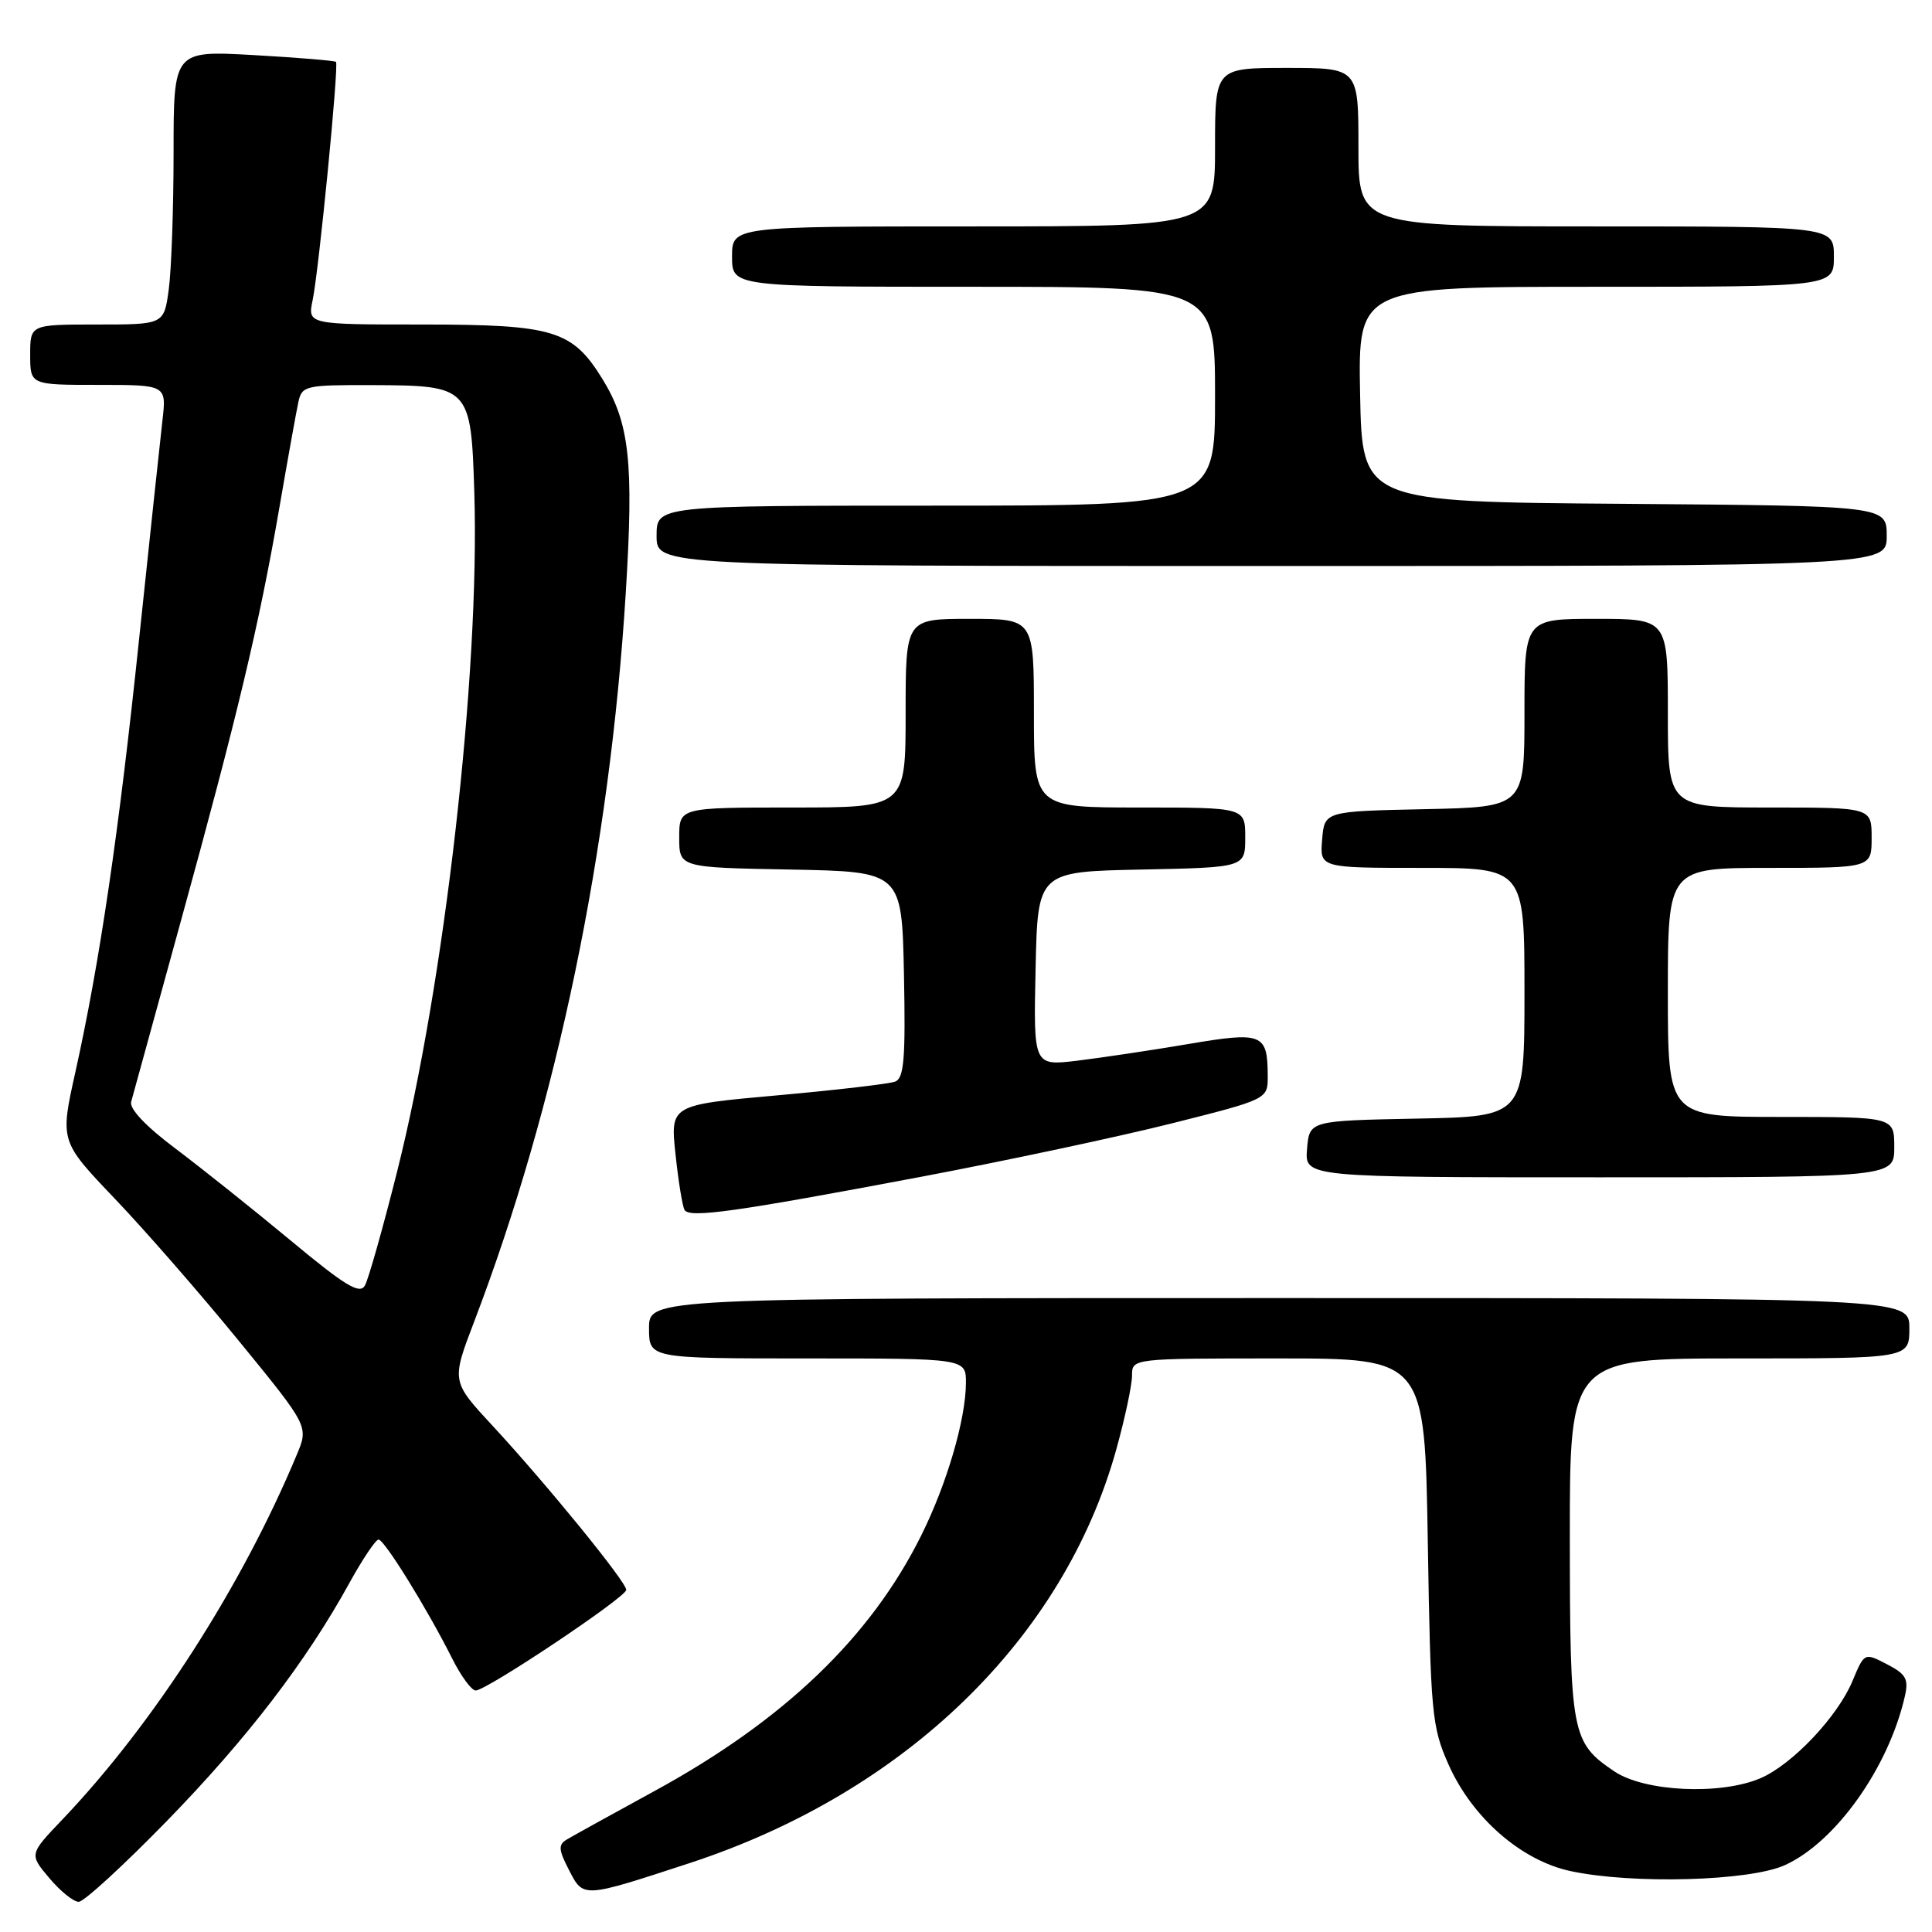 <?xml version="1.0" encoding="UTF-8" standalone="no"?>
<!DOCTYPE svg PUBLIC "-//W3C//DTD SVG 1.1//EN" "http://www.w3.org/Graphics/SVG/1.1/DTD/svg11.dtd" >
<svg xmlns="http://www.w3.org/2000/svg" xmlns:xlink="http://www.w3.org/1999/xlink" version="1.1" viewBox="0 0 256 256">
 <g >
 <path fill="currentColor"
d=" M 22.15 241.25 C 32.76 230.35 40.56 220.18 46.30 209.75 C 48.04 206.59 49.78 204.00 50.16 204.00 C 50.93 204.00 56.58 213.13 59.91 219.75 C 61.08 222.09 62.48 224.00 63.03 224.00 C 64.47 224.00 82.95 211.65 82.98 210.67 C 83.01 209.64 72.50 196.74 65.26 188.91 C 59.81 183.03 59.81 183.03 62.82 175.15 C 73.79 146.42 80.81 112.66 82.92 78.50 C 83.99 61.21 83.42 56.03 79.80 50.18 C 75.83 43.76 73.37 43.01 56.12 43.00 C 40.75 43.00 40.75 43.00 41.43 39.75 C 42.26 35.74 44.92 8.61 44.52 8.20 C 44.37 8.04 39.46 7.63 33.62 7.30 C 23.00 6.70 23.00 6.70 23.00 20.21 C 23.00 27.64 22.71 35.81 22.36 38.36 C 21.73 43.00 21.73 43.00 12.86 43.00 C 4.00 43.00 4.00 43.00 4.00 47.00 C 4.00 51.00 4.00 51.00 13.03 51.00 C 22.07 51.00 22.07 51.00 21.52 55.75 C 21.22 58.36 19.84 71.30 18.45 84.50 C 15.75 110.35 13.20 127.61 9.98 142.09 C 7.95 151.22 7.95 151.22 15.24 158.86 C 19.25 163.06 26.66 171.56 31.71 177.75 C 40.90 189.00 40.90 189.00 39.33 192.75 C 32.05 210.20 20.33 228.44 8.26 241.10 C 3.87 245.70 3.87 245.70 6.53 248.85 C 7.98 250.58 9.74 252.00 10.43 252.00 C 11.12 252.00 16.39 247.16 22.15 241.25 Z  M 91.44 246.85 C 119.99 237.48 140.98 217.10 147.93 192.00 C 149.07 187.90 150.00 183.52 150.00 182.27 C 150.00 180.00 150.00 180.00 169.40 180.00 C 188.79 180.00 188.79 180.00 189.19 204.25 C 189.56 227.06 189.72 228.81 191.93 233.79 C 195.06 240.85 201.56 246.53 208.11 247.93 C 216.32 249.69 231.84 249.26 236.51 247.14 C 243.24 244.08 250.24 234.23 252.40 224.78 C 252.93 222.48 252.56 221.83 250.03 220.52 C 247.04 218.97 247.04 218.97 245.47 222.73 C 243.50 227.46 237.50 233.80 233.28 235.62 C 228.00 237.89 217.92 237.42 213.91 234.72 C 208.24 230.89 208.03 229.82 208.01 203.75 C 208.00 180.00 208.00 180.00 230.50 180.00 C 253.00 180.00 253.00 180.00 253.00 176.00 C 253.00 172.00 253.00 172.00 169.50 172.00 C 86.00 172.00 86.00 172.00 86.00 176.00 C 86.00 180.00 86.00 180.00 107.00 180.00 C 128.00 180.00 128.00 180.00 127.99 183.25 C 127.97 188.07 125.47 196.62 122.07 203.45 C 115.36 216.96 103.88 227.96 86.69 237.34 C 81.08 240.40 75.88 243.28 75.11 243.74 C 73.95 244.44 74.00 245.09 75.40 247.80 C 77.32 251.52 77.15 251.53 91.44 246.85 Z  M 122.00 155.94 C 133.28 153.81 148.24 150.62 155.25 148.86 C 168.00 145.65 168.00 145.65 167.98 142.57 C 167.96 136.93 167.30 136.67 157.39 138.35 C 152.50 139.18 145.90 140.16 142.72 140.55 C 136.94 141.24 136.94 141.24 137.22 128.37 C 137.50 115.50 137.50 115.50 151.25 115.22 C 165.00 114.94 165.00 114.94 165.00 110.97 C 165.00 107.00 165.00 107.00 151.00 107.00 C 137.00 107.00 137.00 107.00 137.00 94.50 C 137.00 82.00 137.00 82.00 128.50 82.00 C 120.00 82.00 120.00 82.00 120.00 94.50 C 120.00 107.00 120.00 107.00 105.00 107.00 C 90.00 107.00 90.00 107.00 90.00 110.97 C 90.00 114.95 90.00 114.95 104.75 115.22 C 119.50 115.50 119.50 115.50 119.78 129.13 C 120.00 140.27 119.79 142.87 118.61 143.32 C 117.82 143.62 110.79 144.44 102.99 145.14 C 88.81 146.41 88.81 146.41 89.51 152.96 C 89.89 156.55 90.43 159.87 90.71 160.33 C 91.38 161.43 97.44 160.58 122.00 155.94 Z  M 251.00 152.00 C 251.00 148.00 251.00 148.00 236.00 148.00 C 221.00 148.00 221.00 148.00 221.00 131.50 C 221.00 115.00 221.00 115.00 234.50 115.00 C 248.00 115.00 248.00 115.00 248.00 111.00 C 248.00 107.00 248.00 107.00 234.50 107.00 C 221.00 107.00 221.00 107.00 221.00 94.50 C 221.00 82.00 221.00 82.00 211.50 82.00 C 202.00 82.00 202.00 82.00 202.00 94.47 C 202.00 106.94 202.00 106.94 188.75 107.22 C 175.50 107.50 175.50 107.50 175.19 111.25 C 174.88 115.00 174.88 115.00 188.44 115.00 C 202.00 115.00 202.00 115.00 202.00 131.47 C 202.00 147.95 202.00 147.95 187.75 148.22 C 173.50 148.50 173.50 148.50 173.19 152.25 C 172.88 156.00 172.88 156.00 211.94 156.00 C 251.00 156.00 251.00 156.00 251.00 152.00 Z  M 250.00 71.01 C 250.00 67.03 250.00 67.03 215.25 66.76 C 180.50 66.50 180.50 66.50 180.22 52.25 C 179.95 38.00 179.95 38.00 211.47 38.00 C 243.00 38.00 243.00 38.00 243.00 34.00 C 243.00 30.00 243.00 30.00 211.50 30.00 C 180.00 30.00 180.00 30.00 180.00 19.50 C 180.00 9.00 180.00 9.00 170.50 9.00 C 161.00 9.00 161.00 9.00 161.00 19.50 C 161.00 30.00 161.00 30.00 129.00 30.00 C 97.00 30.00 97.00 30.00 97.00 34.00 C 97.00 38.00 97.00 38.00 129.00 38.00 C 161.00 38.00 161.00 38.00 161.00 52.50 C 161.00 67.00 161.00 67.00 124.00 67.00 C 87.00 67.00 87.00 67.00 87.00 71.00 C 87.00 75.00 87.00 75.00 168.50 75.00 C 250.00 75.00 250.00 75.00 250.00 71.01 Z  M 38.51 164.37 C 33.56 160.26 26.69 154.78 23.25 152.19 C 19.36 149.28 17.13 146.93 17.38 146.00 C 17.60 145.18 20.55 134.44 23.94 122.14 C 31.48 94.75 34.31 82.90 36.99 67.43 C 38.12 60.87 39.27 54.49 39.54 53.25 C 40.01 51.11 40.50 51.00 49.27 51.03 C 62.28 51.08 62.41 51.21 62.85 65.29 C 63.59 89.21 58.92 130.24 52.60 155.32 C 50.73 162.75 48.82 169.51 48.35 170.34 C 47.67 171.55 45.75 170.39 38.51 164.37 Z "/>
</g>
</svg>